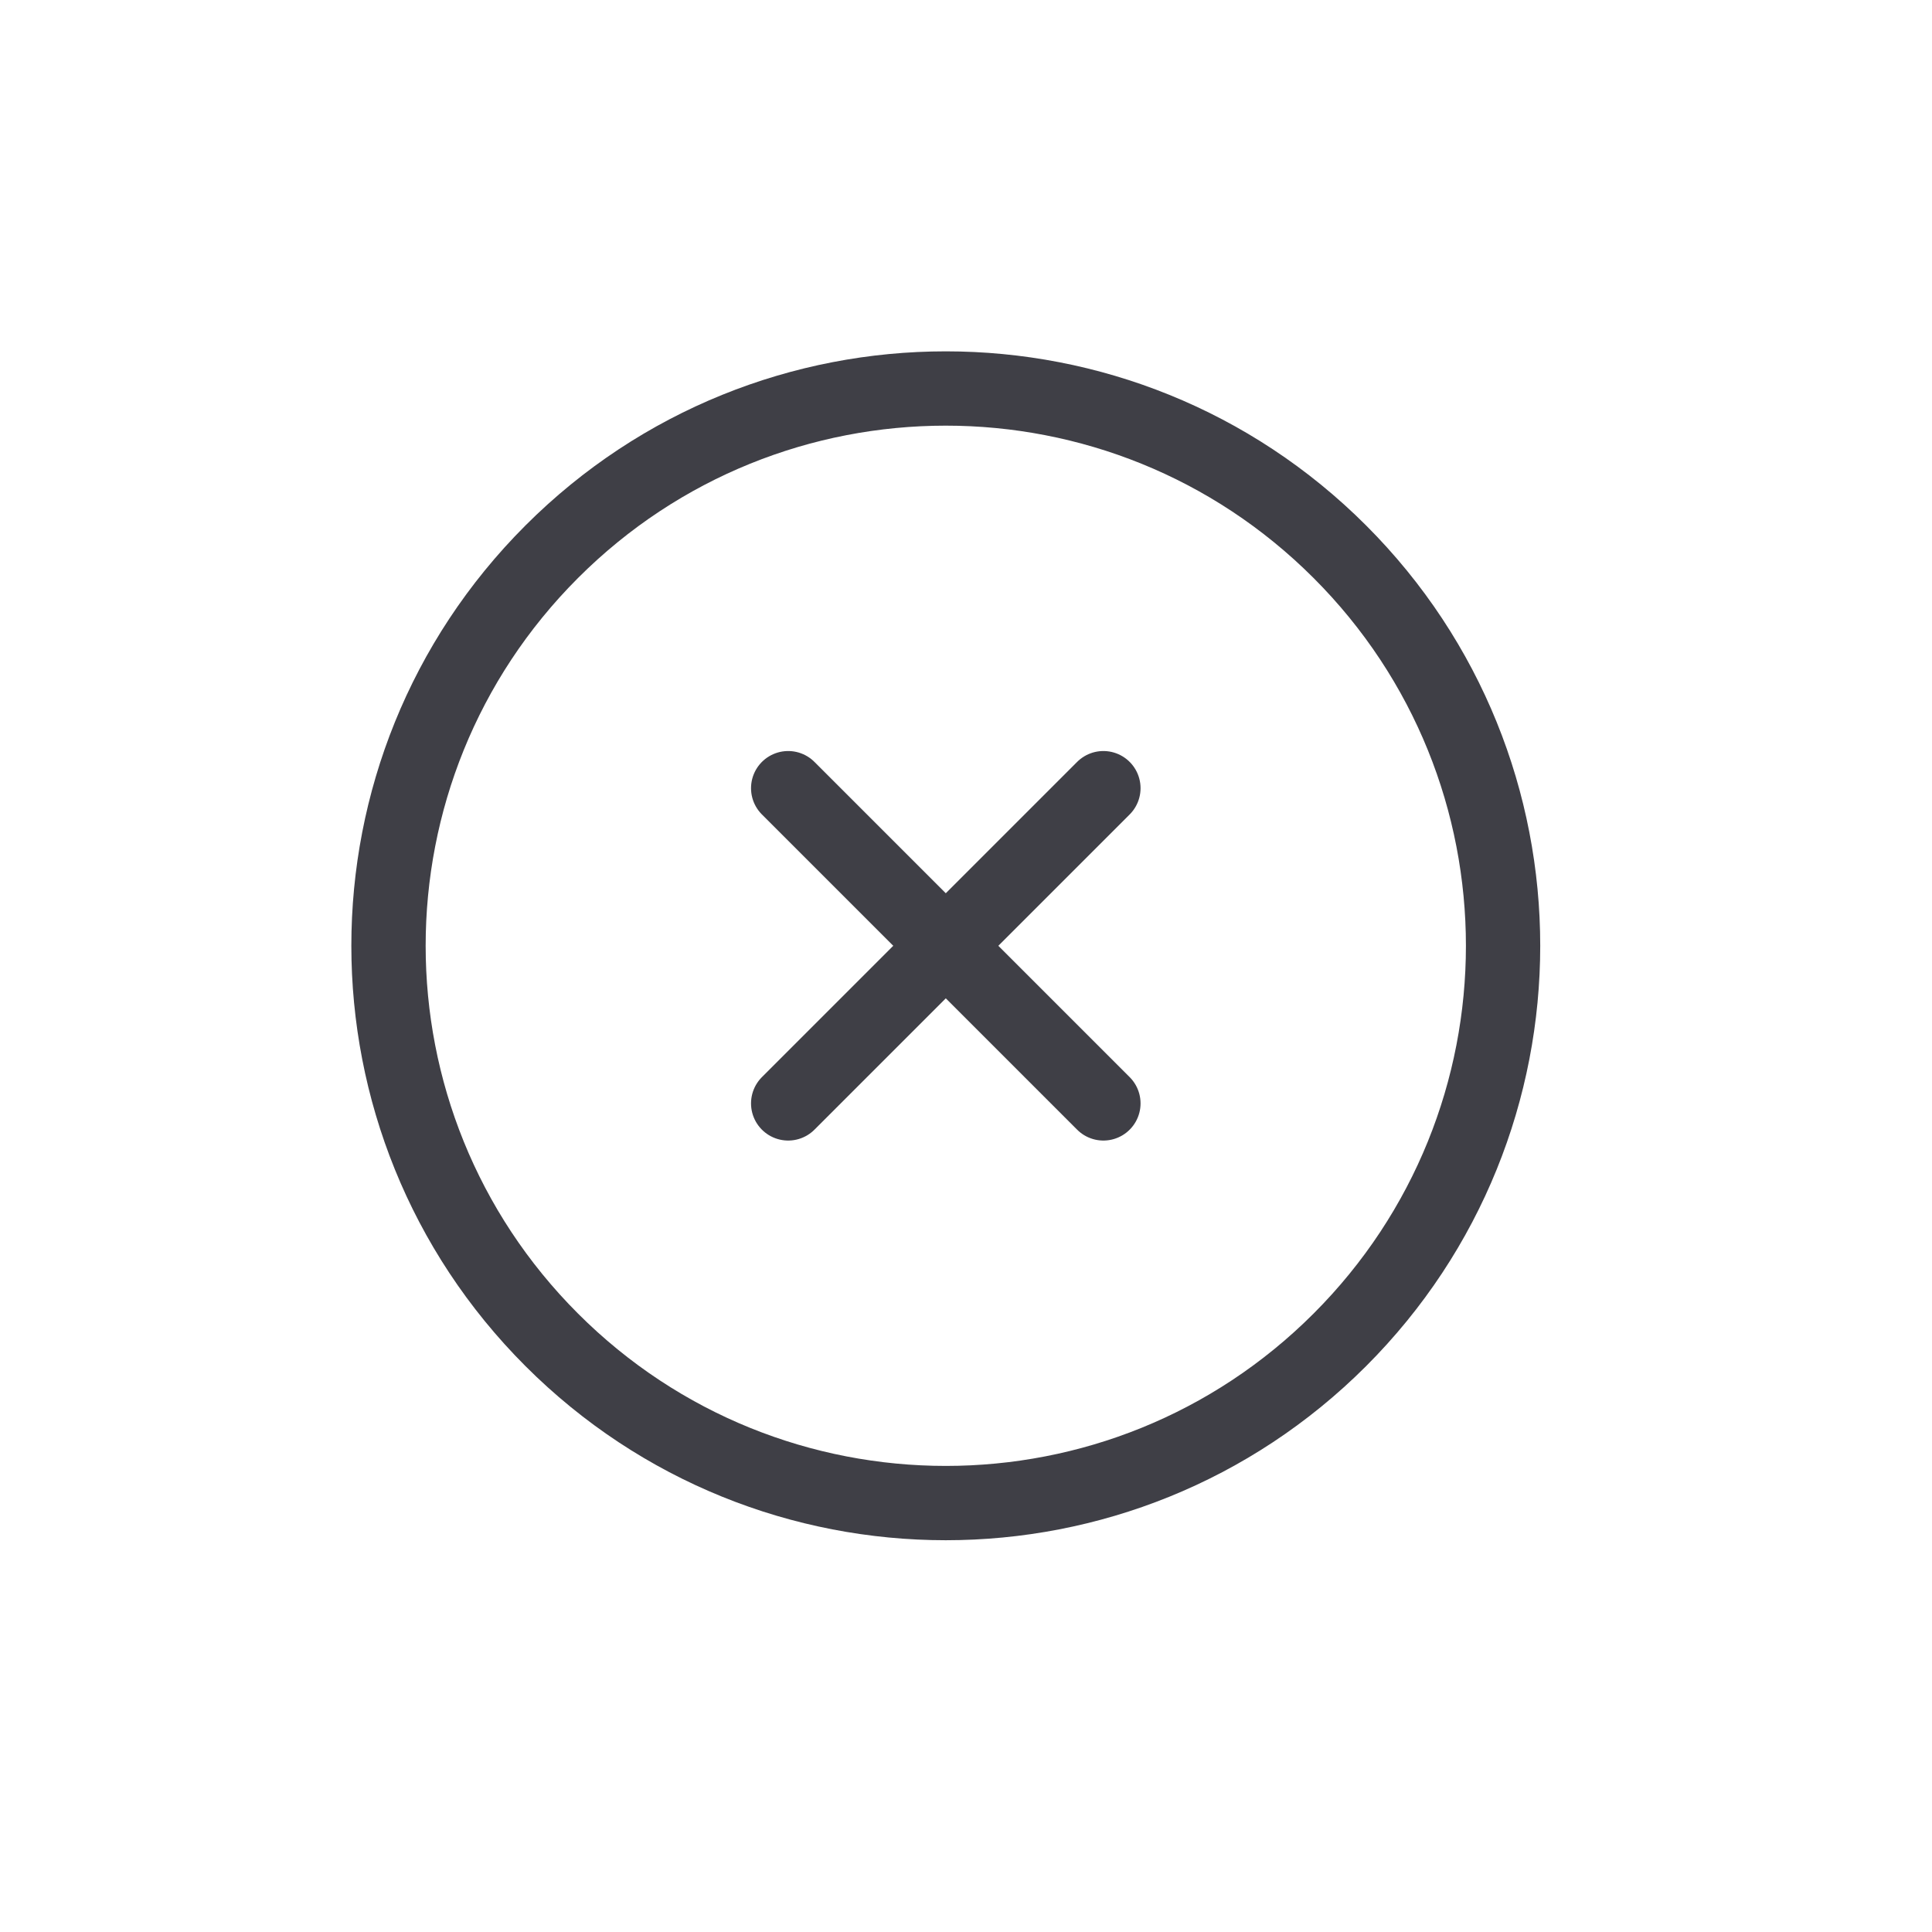 <svg width="26" height="26" viewBox="0 0 26 26" fill="none" xmlns="http://www.w3.org/2000/svg">
<g clip-path="url(#clip0_25_345)">
<path d="M18.031 18.031C20.96 15.102 20.96 10.354 18.031 7.425C15.102 4.496 10.354 4.496 7.425 7.425C4.496 10.354 4.496 15.102 7.425 18.031C10.354 20.96 15.102 20.96 18.031 18.031Z" stroke="#3F3F46" stroke-linecap="round" stroke-linejoin="round"/>
<path d="M10.607 10.607L14.849 14.849" stroke="#3F3F46" stroke-linecap="round" stroke-linejoin="round"/>
<path d="M10.607 14.849L14.849 10.607" stroke="#3F3F46" stroke-linecap="round" stroke-linejoin="round"/>
</g>
<defs>
<clipPath id="clip0_25_345">
<rect width="18" height="18" fill="white" transform="translate(0 12.728) rotate(-45)"/>
</clipPath>
</defs>
</svg>
